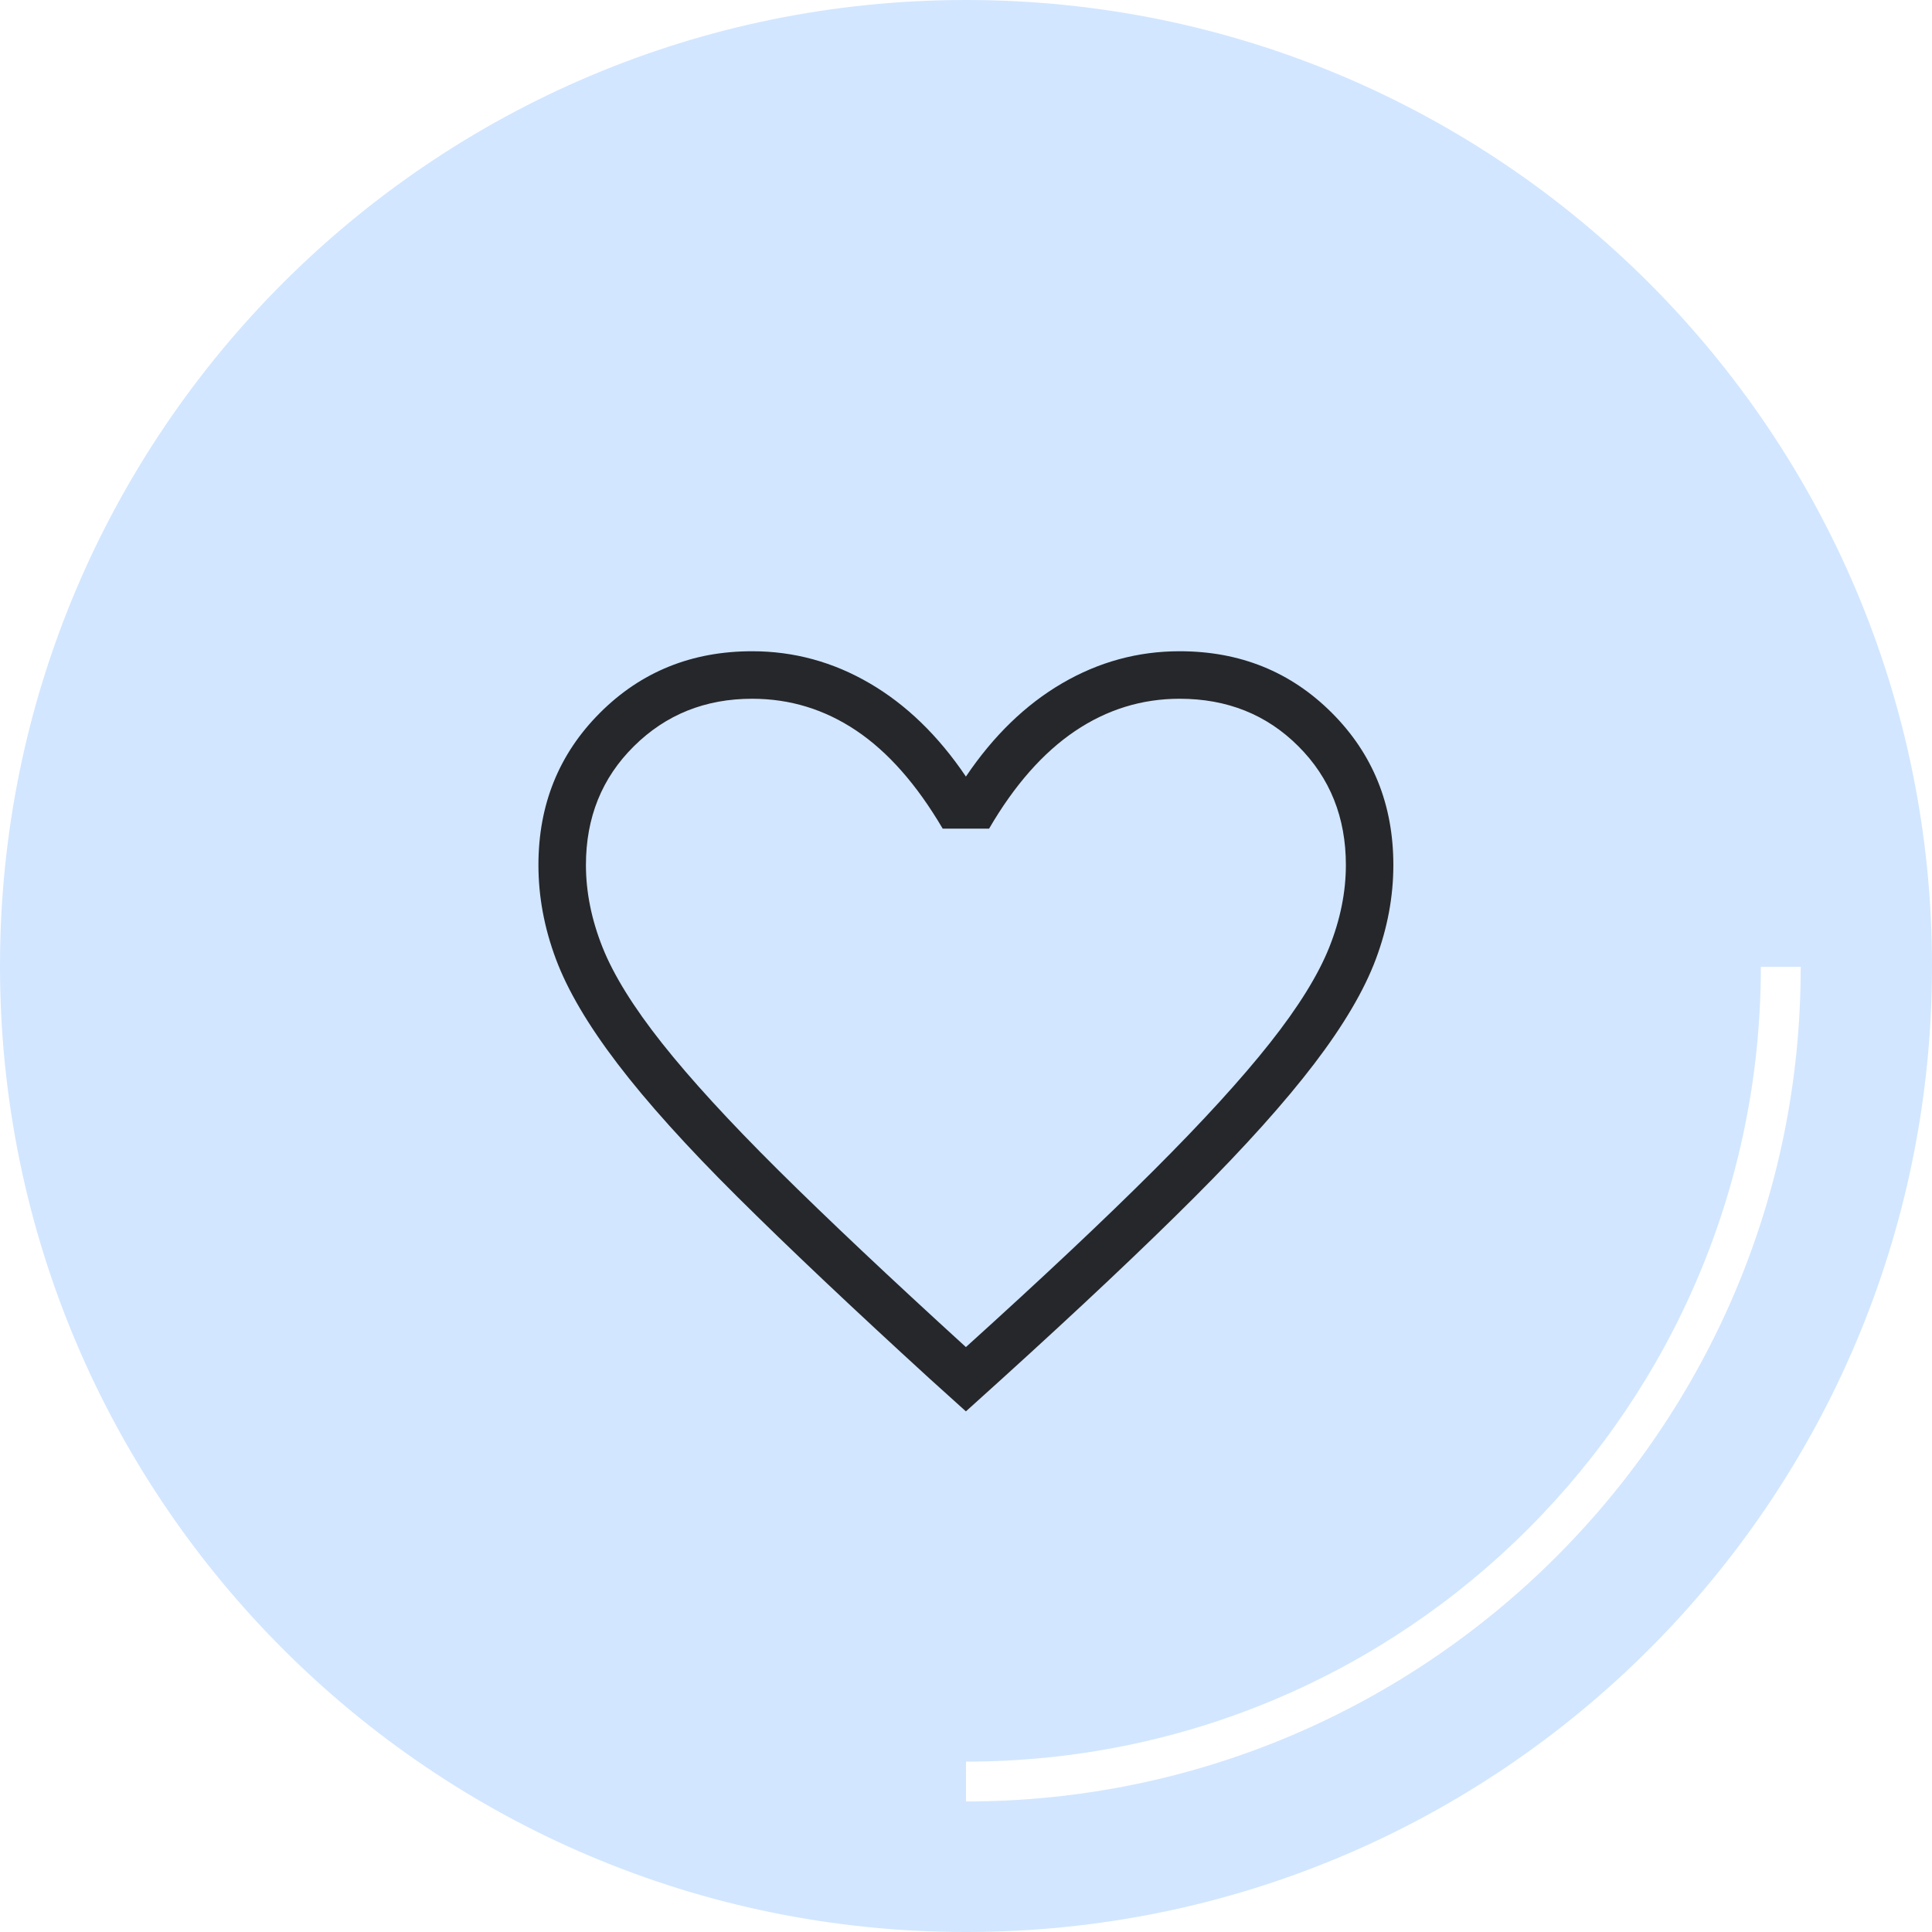 <svg xmlns="http://www.w3.org/2000/svg" width="61" height="61" viewBox="0 0 61 61" fill="none">
<path d="M30.5 0C13.671 0 0 13.646 0 30.5C0 47.329 13.646 61 30.5 61C47.354 61 61 47.354 61 30.5C61 13.671 47.354 0 30.5 0ZM30.5 56.879V55.62C44.368 55.62 55.596 44.393 55.596 30.525H56.854C56.879 45.034 45.059 56.879 30.5 56.879Z" fill="#D2E6FF"/>
<path d="M30.497 44.562L29.36 43.536C26.913 41.3 24.889 39.386 23.287 37.794C21.685 36.202 20.421 34.798 19.495 33.582C18.568 32.366 17.92 31.266 17.552 30.281C17.184 29.297 17 28.307 17 27.311C17 25.404 17.648 23.802 18.944 22.506C20.24 21.21 21.841 20.562 23.748 20.562C25.067 20.562 26.305 20.9 27.46 21.575C28.616 22.25 29.628 23.231 30.497 24.519C31.366 23.231 32.378 22.25 33.533 21.575C34.689 20.9 35.926 20.562 37.245 20.562C39.152 20.562 40.754 21.21 42.05 22.506C43.346 23.802 43.993 25.404 43.993 27.311C43.993 28.307 43.809 29.297 43.441 30.281C43.073 31.266 42.426 32.366 41.499 33.582C40.572 34.798 39.313 36.202 37.721 37.794C36.129 39.386 34.1 41.3 31.633 43.536L30.497 44.562ZM30.497 42.532C32.896 40.364 34.871 38.506 36.42 36.959C37.97 35.412 39.195 34.07 40.094 32.933C40.994 31.796 41.619 30.788 41.969 29.911C42.319 29.033 42.494 28.166 42.494 27.311C42.494 25.811 41.994 24.561 40.994 23.562C39.995 22.562 38.745 22.062 37.245 22.062C36.051 22.062 34.95 22.403 33.94 23.084C32.931 23.766 32.027 24.792 31.229 26.163H29.764C28.947 24.773 28.039 23.742 27.039 23.07C26.039 22.398 24.942 22.062 23.748 22.062C22.268 22.062 21.023 22.562 20.014 23.562C19.004 24.561 18.5 25.811 18.5 27.311C18.5 28.166 18.675 29.033 19.024 29.911C19.374 30.788 19.999 31.796 20.899 32.933C21.799 34.07 23.024 35.407 24.573 36.945C26.123 38.482 28.097 40.344 30.497 42.532Z" fill="#26272B"/>
</svg>